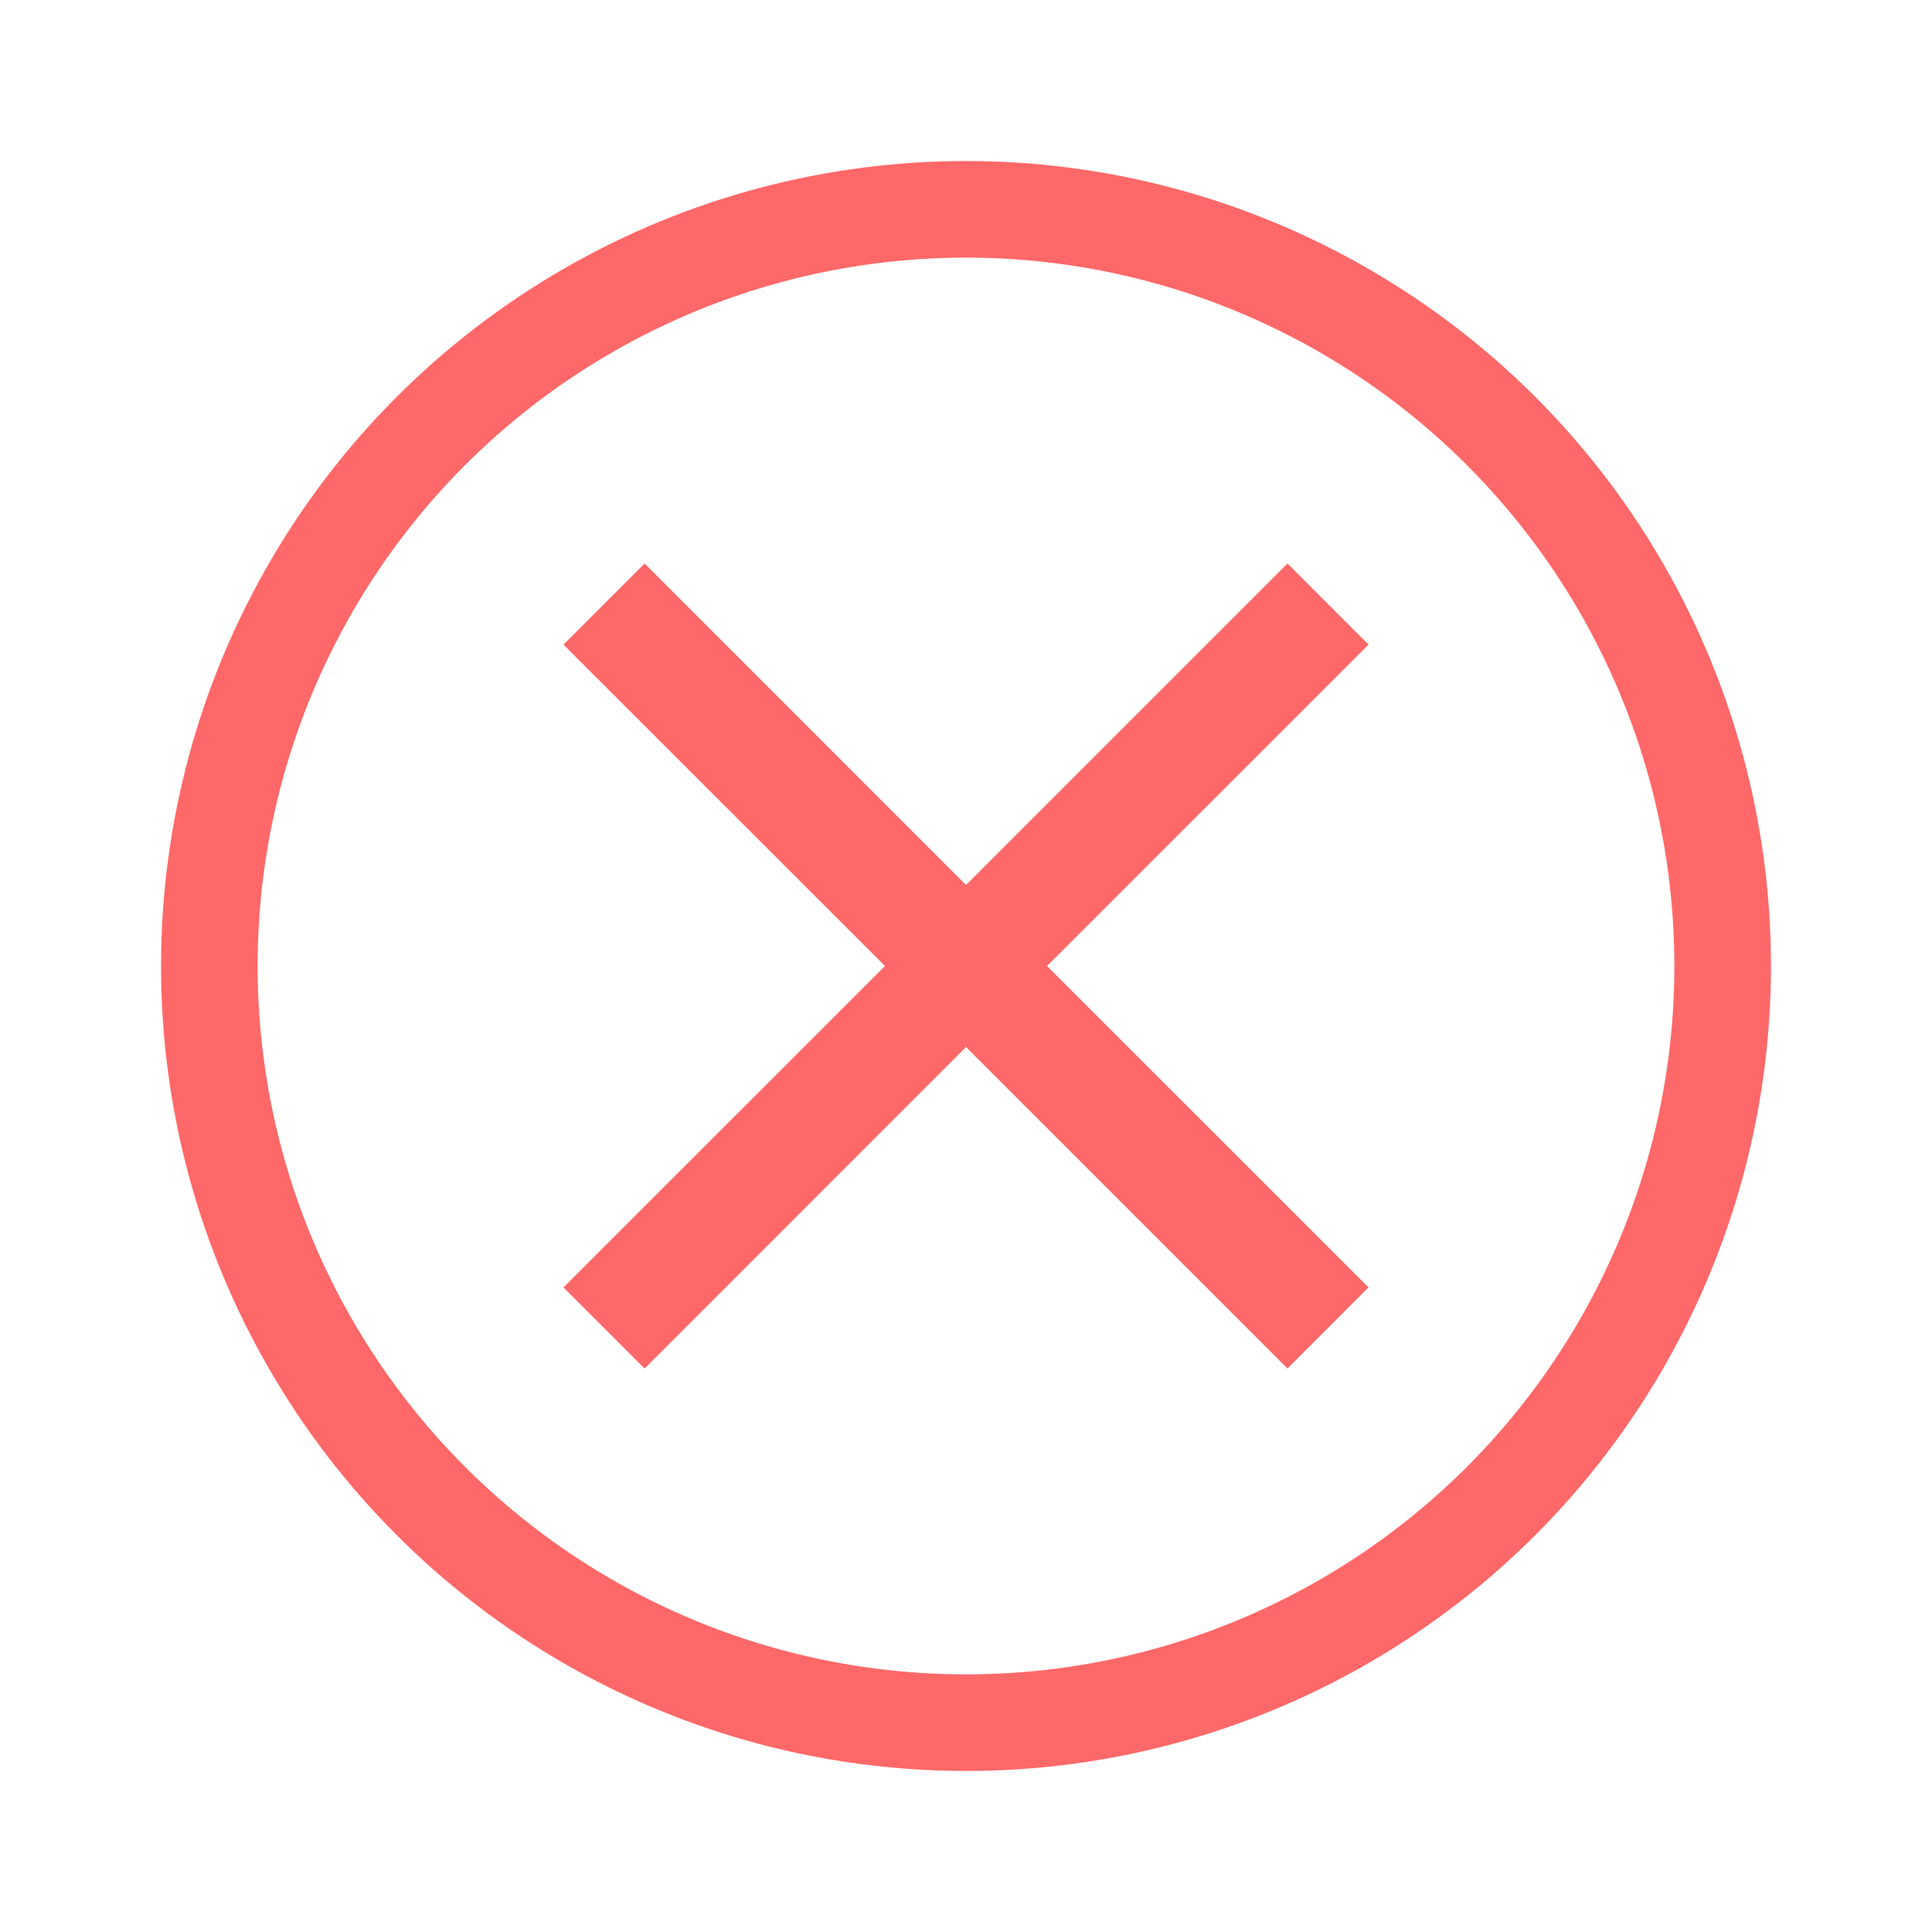 <svg width="20" height="20" viewBox="0 0 20 20" fill="none" xmlns="http://www.w3.org/2000/svg">
<path d="M14.167 6.673L13.328 5.833L10 9.161L6.673 5.833L5.833 6.673L9.161 10L5.833 13.327L6.673 14.167L10 10.839L13.328 14.167L14.167 13.327L10.839 10L14.167 6.673Z" fill="#FF6868"/>
<circle cx="10" cy="10" r="7.833" stroke="#FF6868"/>
</svg>
